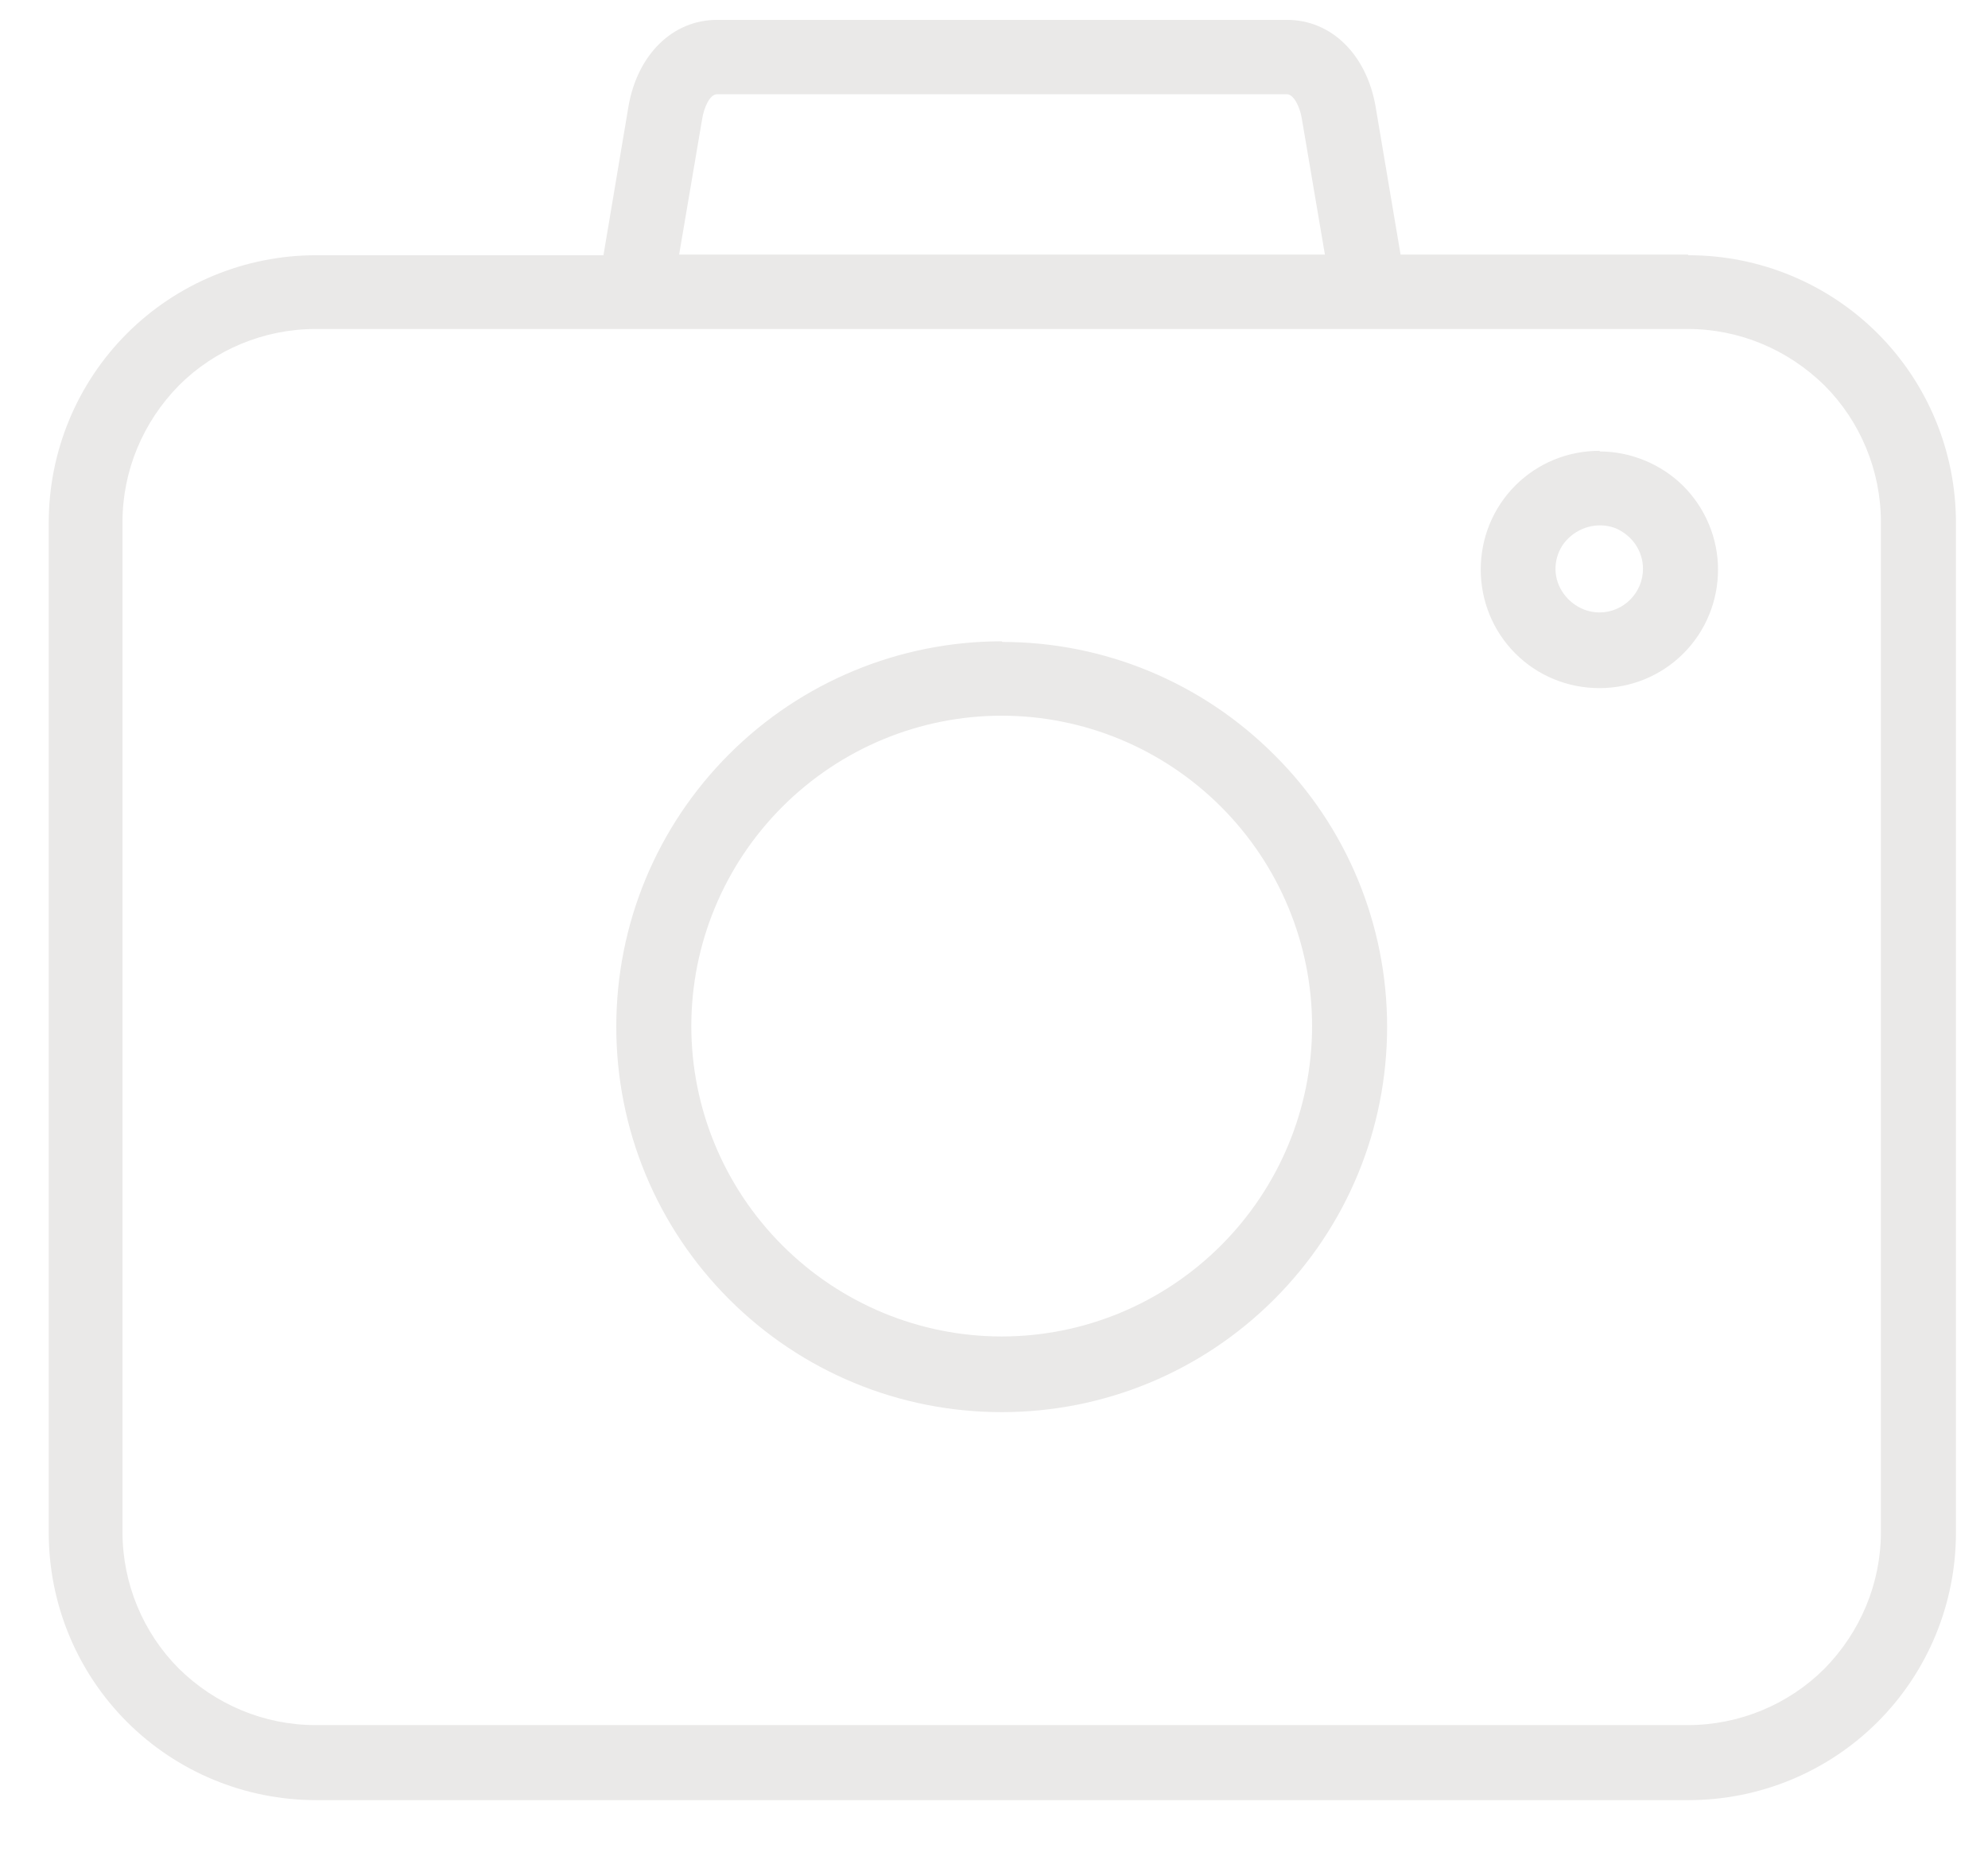 <svg width="31" height="29" viewBox="0 0 31 29" fill="none" xmlns="http://www.w3.org/2000/svg">
<path d="M26.32 3.97H21.84L21.45 1.66C21.31 0.85 20.76 0.31 20.07 0.31H11.18C10.49 0.31 9.94 0.85 9.8 1.66L9.41 3.98H4.93C3.82 3.98 2.76 4.42 1.98 5.2C1.2 5.98 0.76 7.04 0.76 8.15V23.9C0.76 25.01 1.2 26.07 1.98 26.85C2.76 27.63 3.82 28.07 4.93 28.07H26.33C27.44 28.07 28.5 27.63 29.28 26.85C30.06 26.07 30.5 25.01 30.5 23.9V8.15C30.5 7.04 30.06 5.98 29.28 5.2C28.5 4.42 27.44 3.98 26.33 3.98L26.32 3.97ZM10.95 1.85C10.98 1.67 11.07 1.47 11.18 1.47H20.07C20.17 1.47 20.27 1.66 20.3 1.85L20.66 3.97H10.59L10.95 1.85ZM29.33 23.89C29.33 24.69 29.01 25.45 28.45 26.02C27.89 26.58 27.12 26.9 26.32 26.9H4.92C4.12 26.9 3.36 26.58 2.79 26.02C2.23 25.46 1.91 24.69 1.91 23.89V8.14C1.91 7.34 2.23 6.58 2.79 6.01C3.35 5.45 4.12 5.13 4.92 5.13H26.32C27.12 5.13 27.88 5.45 28.45 6.01C29.01 6.57 29.33 7.34 29.33 8.14V23.89ZM24.94 7.03C24.45 7.03 23.98 7.22 23.63 7.57C23.28 7.92 23.09 8.39 23.09 8.88C23.09 9.37 23.28 9.84 23.63 10.19C23.98 10.54 24.45 10.73 24.94 10.73C25.43 10.73 25.9 10.54 26.25 10.19C26.6 9.84 26.79 9.37 26.79 8.88C26.79 8.39 26.59 7.92 26.25 7.58C25.91 7.24 25.43 7.04 24.95 7.04L24.94 7.03ZM24.94 9.55C24.67 9.55 24.42 9.38 24.31 9.13C24.2 8.88 24.26 8.58 24.46 8.39C24.66 8.2 24.95 8.14 25.2 8.24C25.45 8.35 25.62 8.59 25.62 8.87C25.62 9.24 25.32 9.55 24.94 9.55ZM15.62 10C14.03 10 12.5 10.63 11.37 11.76C10.24 12.89 9.61 14.41 9.61 16.01C9.61 17.61 10.24 19.13 11.37 20.26C12.5 21.39 14.02 22.02 15.62 22.02C17.22 22.02 18.74 21.39 19.87 20.26C21 19.13 21.63 17.61 21.63 16.01C21.63 14.42 21 12.89 19.87 11.77C18.74 10.64 17.22 10.01 15.63 10.01L15.62 10ZM15.62 20.84C14.34 20.84 13.11 20.33 12.2 19.42C11.29 18.51 10.78 17.28 10.78 16C10.78 14.72 11.29 13.49 12.2 12.58C13.11 11.67 14.34 11.16 15.62 11.16C16.9 11.16 18.13 11.67 19.04 12.58C19.95 13.49 20.46 14.72 20.46 16C20.46 17.28 19.95 18.51 19.04 19.42C18.13 20.33 16.9 20.84 15.62 20.84Z" fill="#EAE9E8"/>
</svg>
